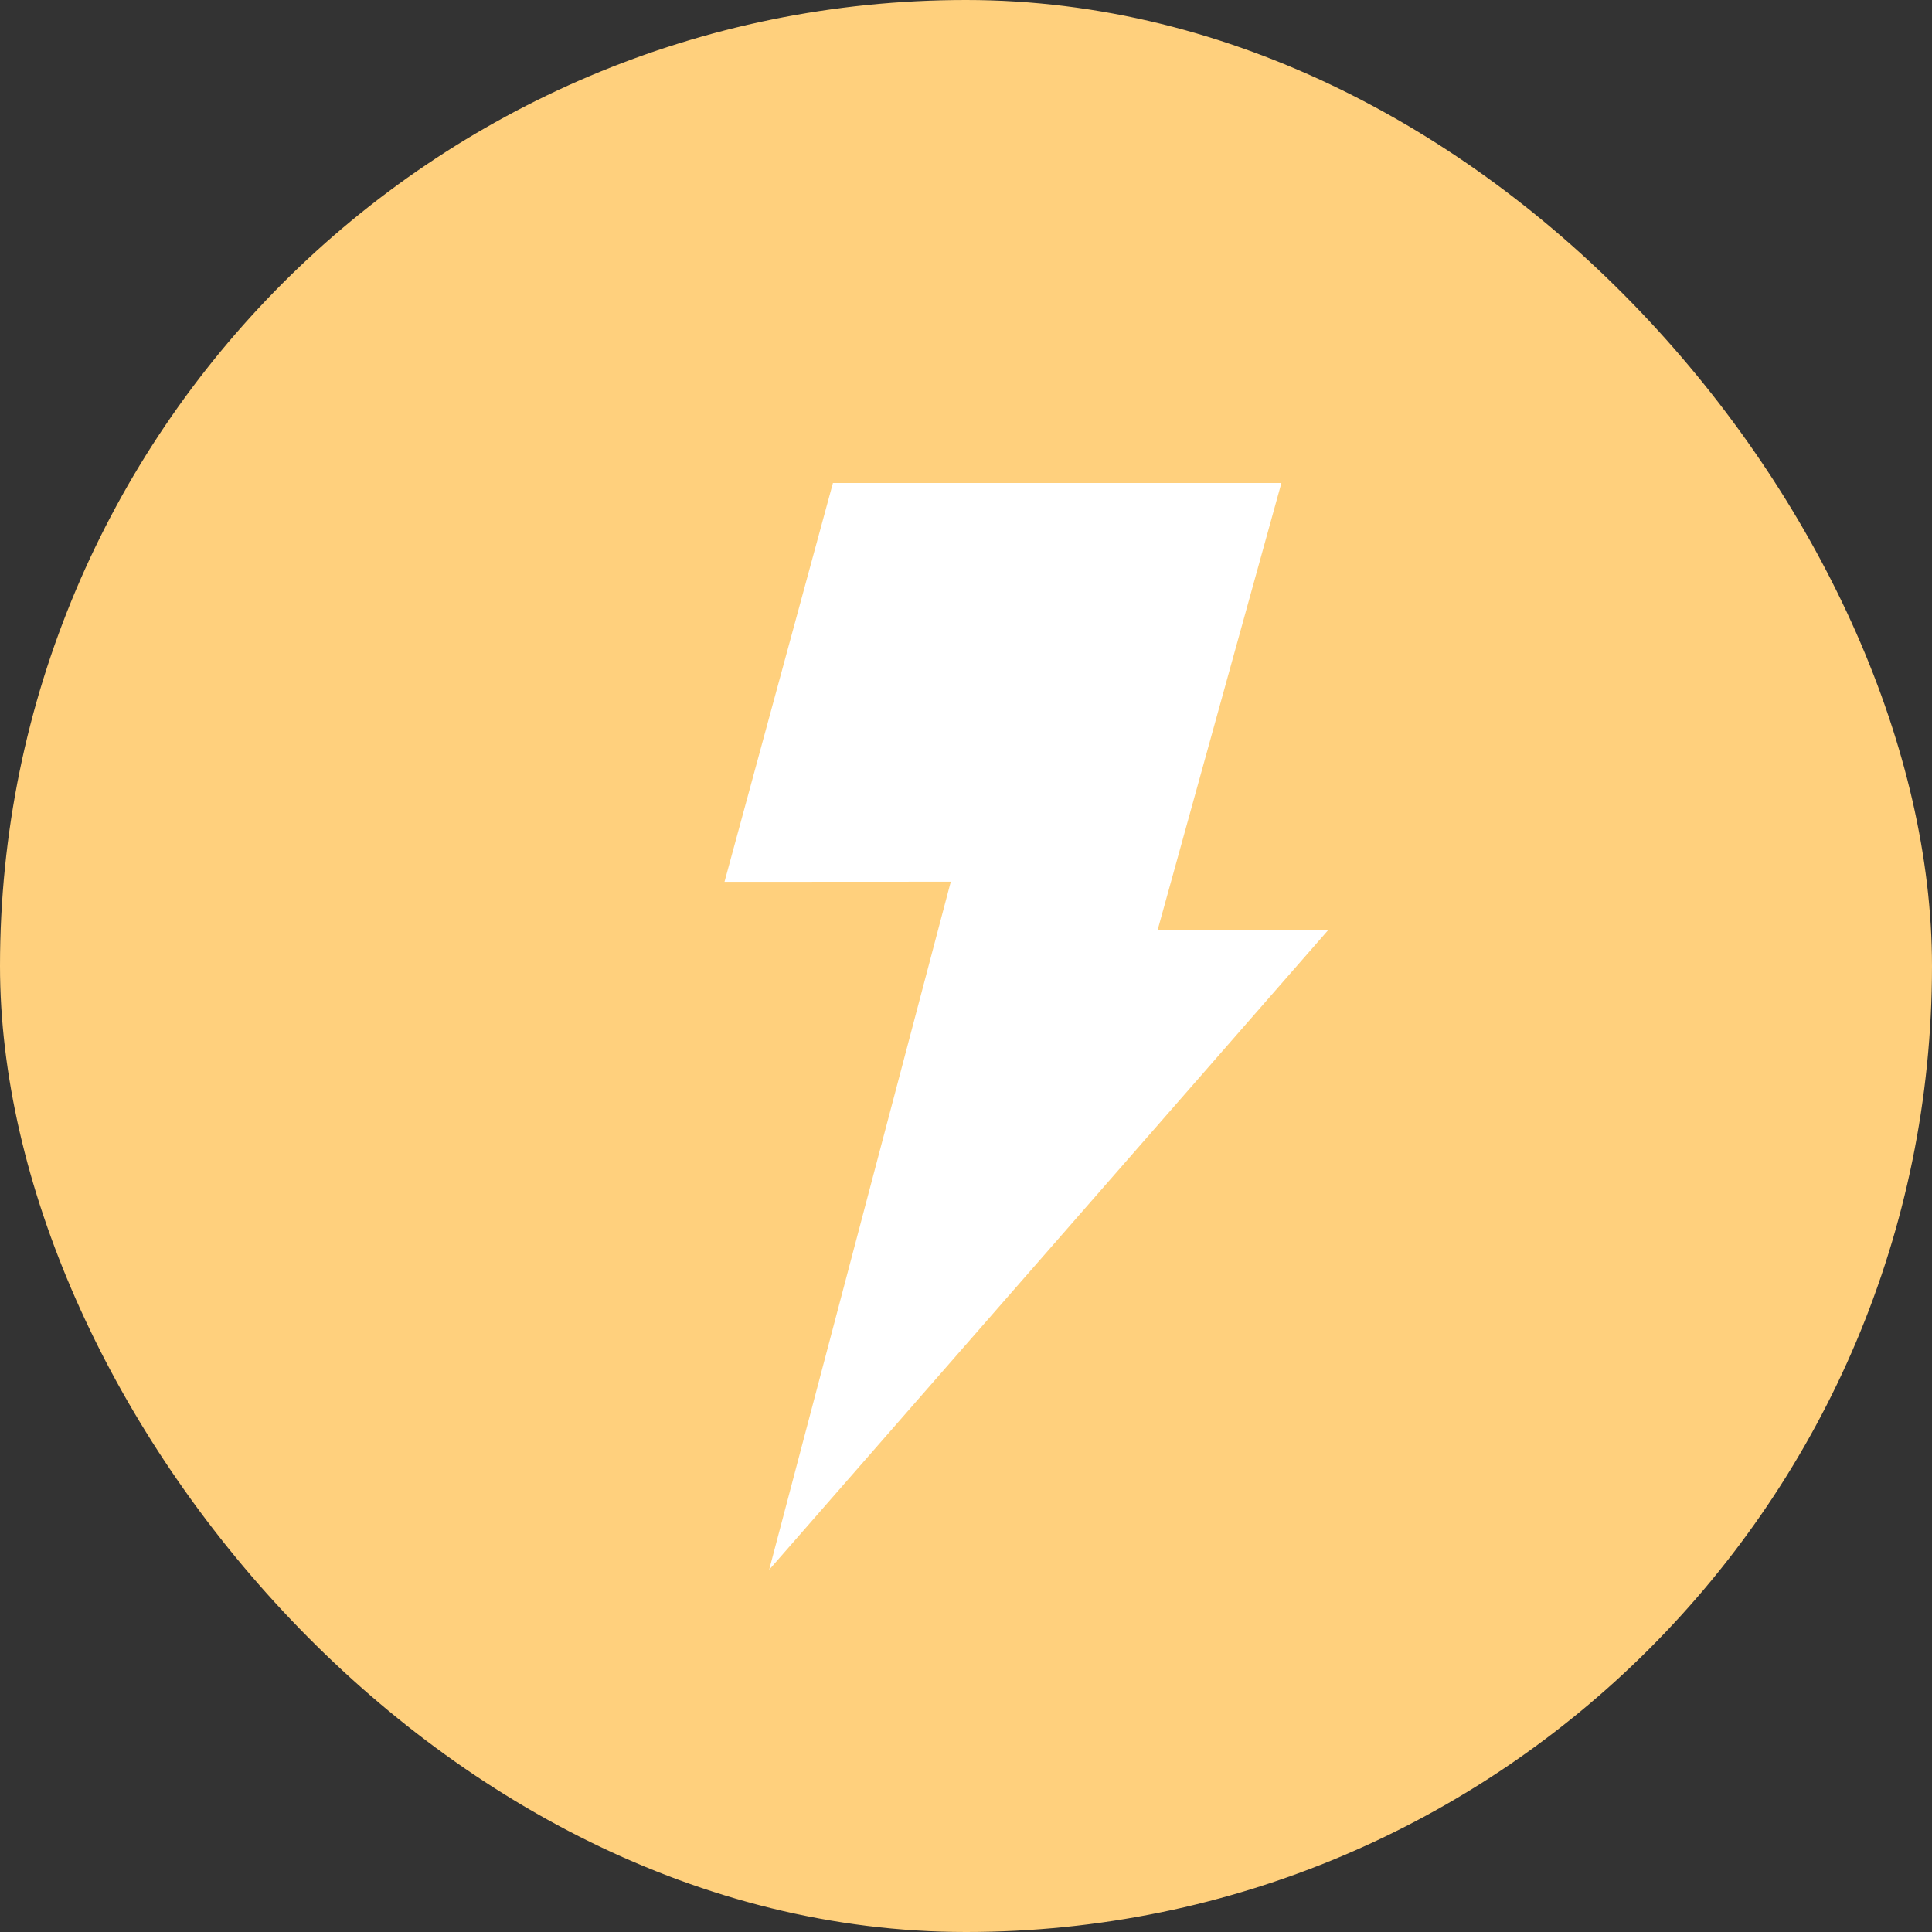 <svg width="16" height="16" viewBox="0 0 16 16" fill="none" xmlns="http://www.w3.org/2000/svg">
<rect x="0" y="0" width="16" height="16" fill="#333333" stroke="none"/>
<rect width="16" height="16" rx="8" fill="#FFD07D"/>
<path d="M6.37 13L7.874 7.302L6 7.303L6.898 4H10.612L9.587 7.702H11L6.37 13Z" fill="white"/>
</svg>
